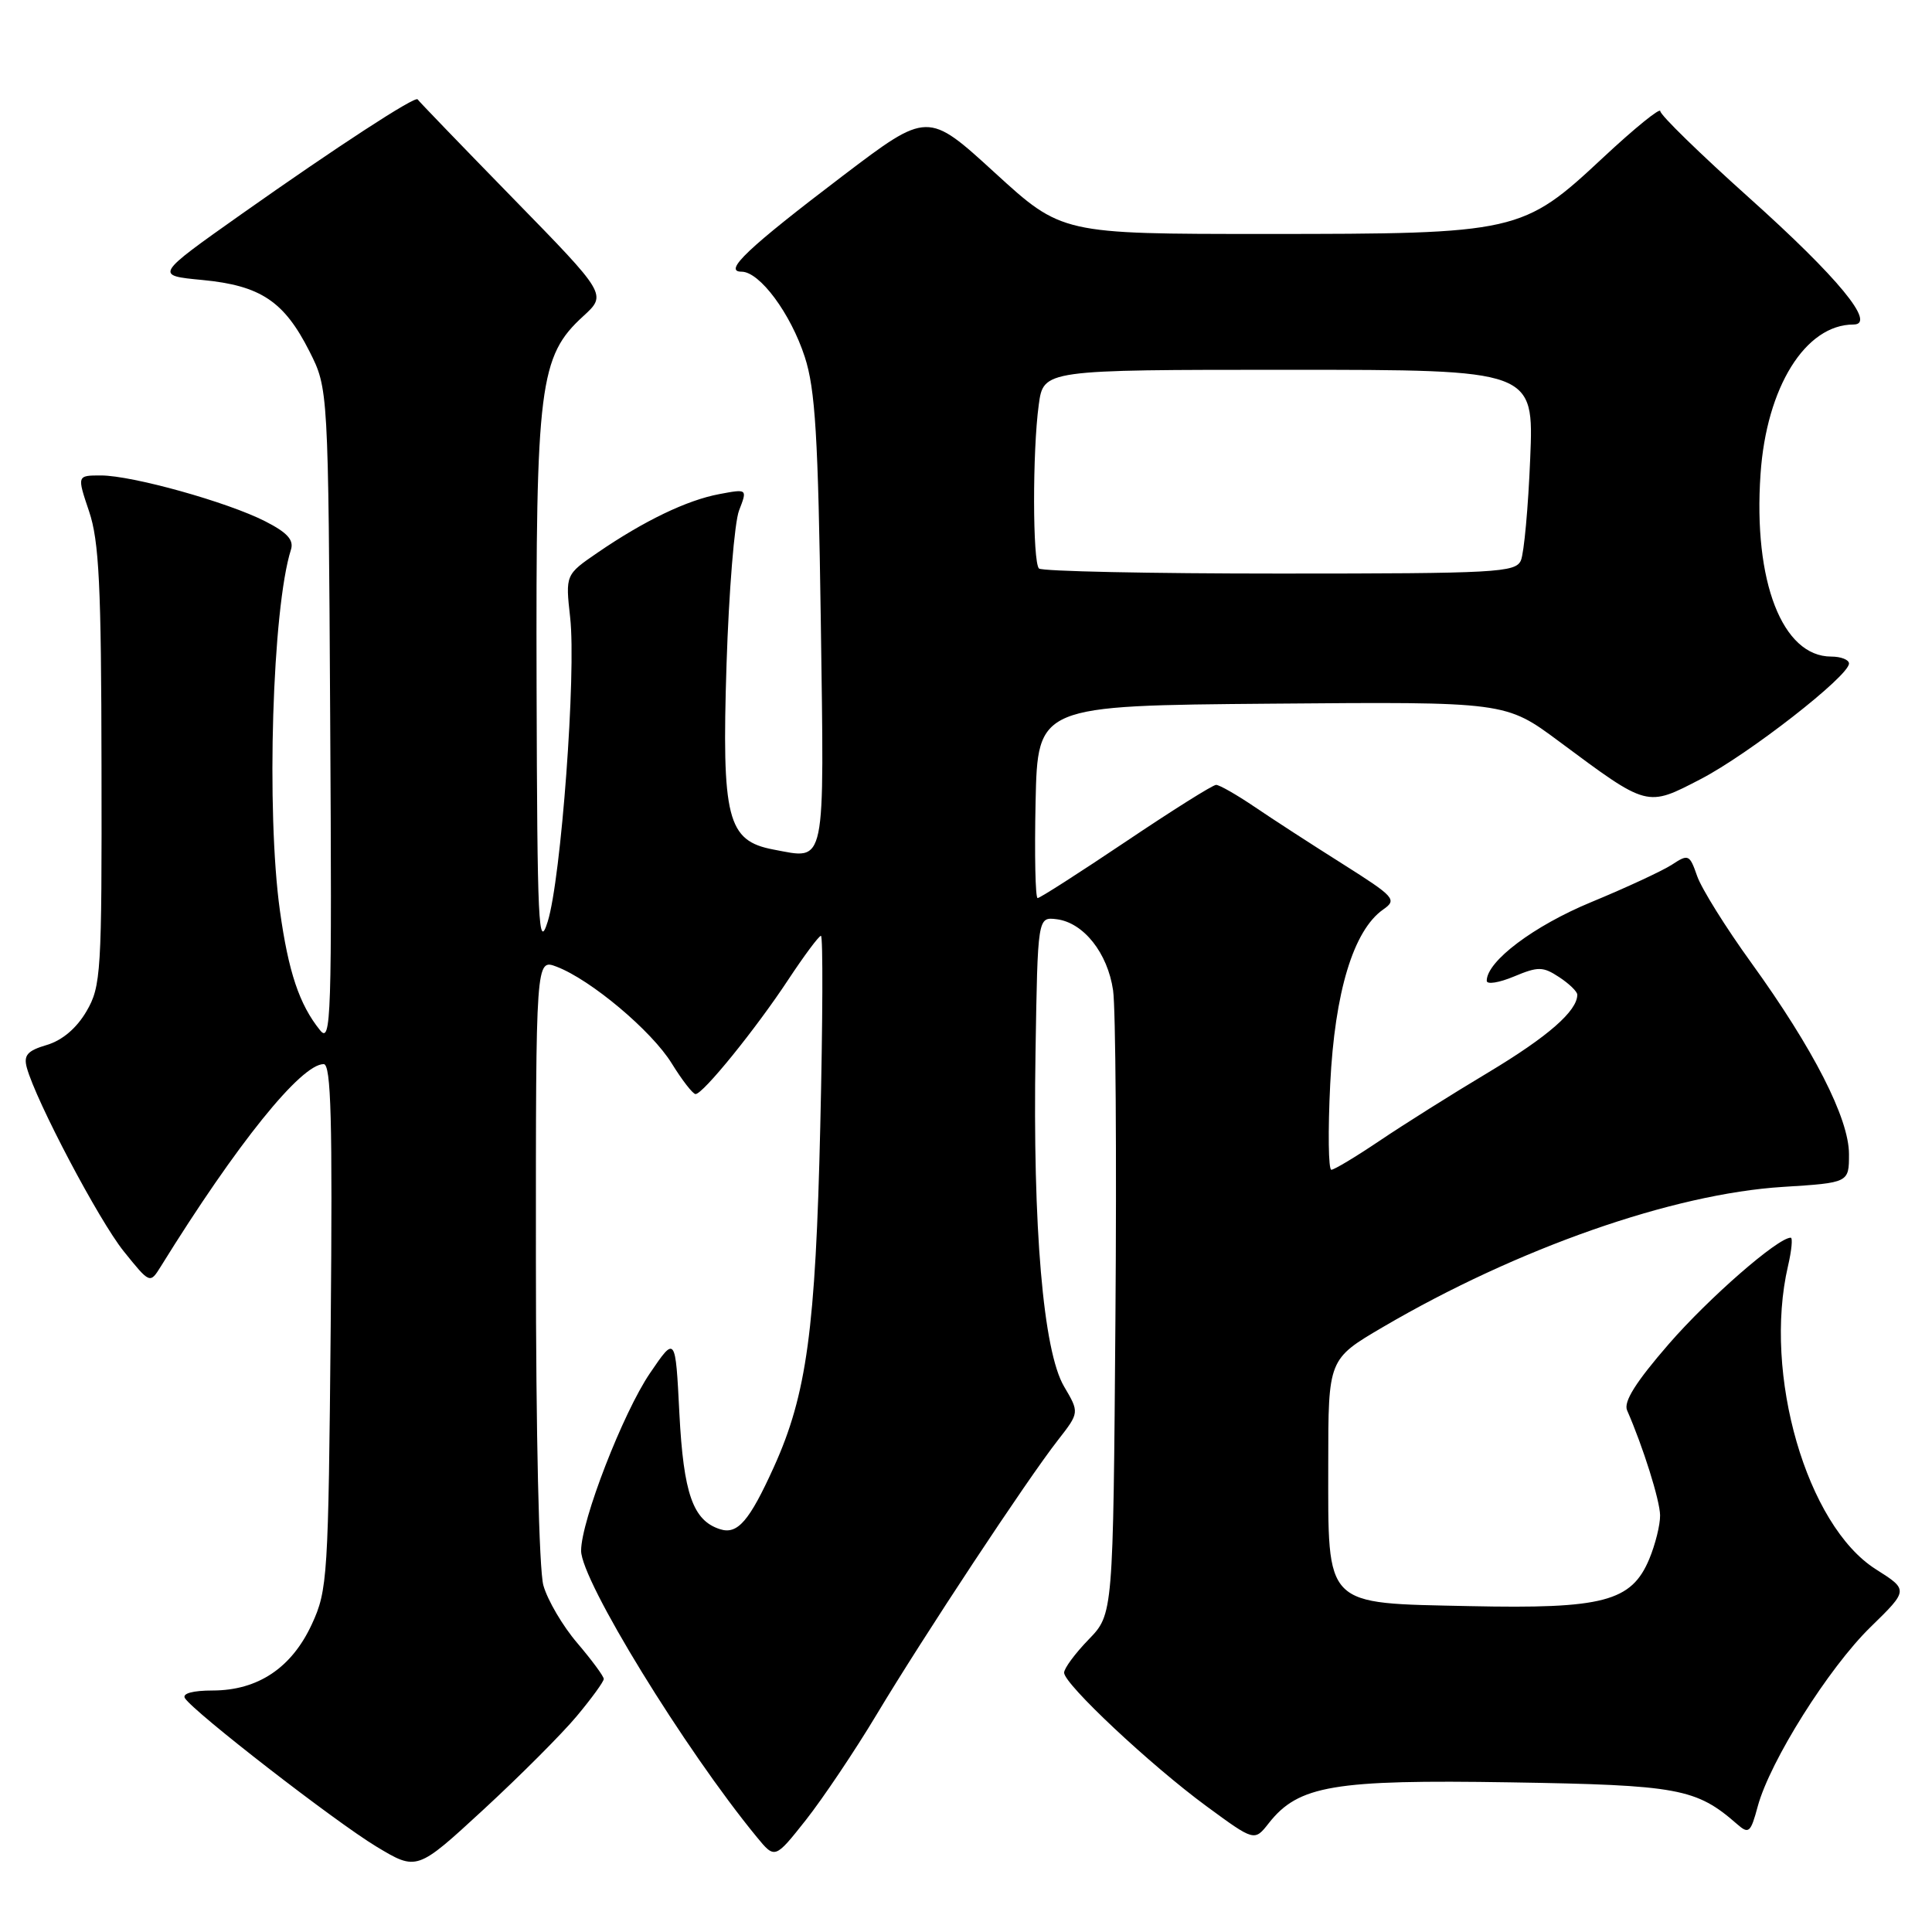 <?xml version="1.0" encoding="UTF-8" standalone="no"?>
<!DOCTYPE svg PUBLIC "-//W3C//DTD SVG 1.1//EN" "http://www.w3.org/Graphics/SVG/1.1/DTD/svg11.dtd" >
<svg xmlns="http://www.w3.org/2000/svg" xmlns:xlink="http://www.w3.org/1999/xlink" version="1.1" viewBox="0 0 256 256">
 <g >
 <path fill="currentColor"
d=" M 76.42 227.40 C 78.39 225.04 80.00 222.83 80.00 222.47 C 80.00 222.11 78.42 219.98 76.50 217.72 C 74.57 215.47 72.55 212.03 72.00 210.07 C 71.42 207.99 71.01 189.92 71.01 166.77 C 71.00 127.05 71.00 127.05 73.75 128.09 C 78.27 129.81 86.35 136.59 89.01 140.91 C 90.38 143.13 91.80 144.96 92.16 144.97 C 93.12 145.01 100.14 136.36 104.49 129.75 C 106.58 126.59 108.51 124.00 108.78 124.00 C 109.06 124.00 109.02 135.36 108.69 149.25 C 108.07 176.15 106.89 184.78 102.55 194.37 C 99.30 201.55 97.73 203.37 95.42 202.63 C 91.82 201.49 90.57 197.93 90.02 187.25 C 89.50 176.99 89.50 176.99 86.12 181.96 C 82.56 187.19 77.00 201.52 77.00 205.48 C 77.00 209.43 90.73 231.80 100.28 243.42 C 102.68 246.34 102.68 246.34 106.79 241.15 C 109.04 238.29 113.25 232.03 116.13 227.23 C 122.34 216.87 136.12 196.01 140.17 190.84 C 143.03 187.17 143.03 187.17 140.99 183.71 C 138.23 179.02 136.83 162.67 137.21 139.50 C 137.50 121.50 137.50 121.50 140.00 121.80 C 143.57 122.24 146.77 126.27 147.49 131.23 C 147.83 133.58 147.97 153.14 147.80 174.70 C 147.50 213.89 147.50 213.89 144.25 217.24 C 142.46 219.09 141.00 221.06 141.00 221.64 C 141.00 223.15 152.44 233.88 159.86 239.33 C 166.22 244.00 166.22 244.00 168.12 241.58 C 172.05 236.58 176.72 235.79 200.12 236.17 C 222.42 236.53 224.75 236.96 230.19 241.72 C 231.72 243.06 231.97 242.85 232.91 239.35 C 234.54 233.35 242.31 221.00 247.86 215.59 C 252.89 210.68 252.89 210.68 248.55 207.93 C 239.40 202.13 233.59 182.07 236.92 167.75 C 237.40 165.69 237.56 164.00 237.28 164.00 C 235.58 164.00 226.47 171.94 221.14 178.07 C 216.74 183.14 215.10 185.75 215.60 186.88 C 217.72 191.72 219.94 198.79 219.97 200.78 C 219.99 202.04 219.34 204.64 218.54 206.57 C 216.18 212.22 212.45 213.20 194.77 212.82 C 175.27 212.40 176.00 213.13 176.00 193.93 C 176.00 180.09 176.00 180.09 183.25 175.84 C 201.07 165.40 221.67 158.18 236.25 157.27 C 245.00 156.72 245.00 156.72 245.00 152.93 C 245.00 148.20 240.30 139.00 232.05 127.57 C 228.68 122.91 225.45 117.73 224.88 116.08 C 223.88 113.21 223.72 113.14 221.53 114.58 C 220.26 115.40 215.46 117.63 210.86 119.53 C 203.24 122.68 197.00 127.37 197.00 129.96 C 197.00 130.48 198.62 130.22 200.59 129.40 C 203.82 128.05 204.44 128.06 206.59 129.47 C 207.92 130.34 209.00 131.39 209.00 131.80 C 209.00 133.96 205.12 137.35 197.26 142.07 C 192.44 144.95 185.94 149.04 182.80 151.16 C 179.67 153.27 176.79 155.00 176.41 155.00 C 176.02 155.00 175.95 149.89 176.26 143.64 C 176.86 131.43 179.34 123.28 183.27 120.52 C 185.15 119.21 184.84 118.86 177.88 114.46 C 173.82 111.90 168.57 108.50 166.22 106.90 C 163.87 105.31 161.58 104.00 161.14 104.00 C 160.70 104.00 155.33 107.38 149.20 111.50 C 143.06 115.62 137.80 119.00 137.49 119.00 C 137.19 119.00 137.07 113.26 137.22 106.25 C 137.50 93.50 137.50 93.50 168.50 93.24 C 199.50 92.98 199.50 92.98 206.58 98.24 C 218.41 107.03 218.16 106.96 225.36 103.23 C 231.70 99.94 245.00 89.58 245.00 87.92 C 245.00 87.42 243.94 87.00 242.65 87.00 C 236.17 87.00 232.30 77.04 233.28 62.82 C 234.06 51.30 239.23 43.00 245.60 43.00 C 248.69 43.00 243.56 36.77 231.75 26.19 C 225.29 20.40 220.00 15.25 220.00 14.73 C 220.00 14.22 216.59 16.99 212.41 20.89 C 201.75 30.85 201.07 31.00 167.67 31.00 C 140.69 31.00 140.69 31.00 131.81 22.88 C 122.93 14.76 122.93 14.76 111.71 23.27 C 99.09 32.86 95.76 36.00 98.26 36.00 C 100.66 36.00 104.76 41.52 106.64 47.30 C 108.03 51.57 108.41 57.84 108.76 82.25 C 109.22 115.32 109.52 113.88 102.49 112.57 C 96.36 111.41 95.62 108.49 96.27 88.02 C 96.58 78.39 97.32 69.21 97.93 67.64 C 99.04 64.77 99.04 64.77 95.32 65.47 C 91.03 66.27 85.36 69.00 79.21 73.21 C 74.92 76.15 74.92 76.15 75.55 81.83 C 76.37 89.15 74.35 116.45 72.57 122.13 C 71.35 126.03 71.19 122.64 71.10 90.93 C 70.99 51.04 71.47 47.20 77.29 41.89 C 80.42 39.02 80.42 39.02 67.96 26.26 C 61.11 19.24 55.43 13.35 55.34 13.17 C 55.07 12.65 44.62 19.46 32.00 28.37 C 20.50 36.50 20.50 36.50 26.82 37.10 C 34.53 37.84 37.65 39.92 41.00 46.55 C 43.50 51.50 43.50 51.50 43.75 95.00 C 43.99 135.13 43.88 138.35 42.40 136.50 C 39.66 133.10 38.22 128.79 37.09 120.67 C 35.26 107.52 36.08 80.62 38.55 72.84 C 38.96 71.55 38.07 70.57 35.15 69.08 C 30.14 66.52 17.52 63.00 13.37 63.00 C 10.20 63.00 10.20 63.00 11.80 67.75 C 13.13 71.67 13.42 77.59 13.45 101.50 C 13.50 128.91 13.39 130.69 11.46 134.00 C 10.16 136.23 8.26 137.85 6.21 138.46 C 3.63 139.22 3.11 139.82 3.55 141.46 C 4.76 145.89 13.12 161.74 16.40 165.81 C 19.87 170.12 19.87 170.12 21.31 167.81 C 31.38 151.56 39.89 141.00 42.89 141.00 C 43.87 141.00 44.07 148.40 43.82 175.75 C 43.51 209.00 43.41 210.70 41.32 215.22 C 38.65 221.00 34.18 223.99 28.19 224.00 C 25.56 224.00 24.12 224.39 24.50 225.01 C 25.63 226.83 44.39 241.37 49.87 244.68 C 55.24 247.91 55.24 247.91 64.04 239.80 C 68.89 235.33 74.46 229.75 76.42 227.40 Z  M 137.67 75.33 C 136.82 74.49 136.80 59.75 137.64 53.64 C 138.27 49.00 138.27 49.00 170.76 49.00 C 203.25 49.00 203.25 49.00 202.76 60.75 C 202.50 67.21 201.94 73.29 201.53 74.25 C 200.84 75.86 198.35 76.00 169.56 76.00 C 152.39 76.00 138.03 75.70 137.67 75.33 Z "/>
</g>
</svg>